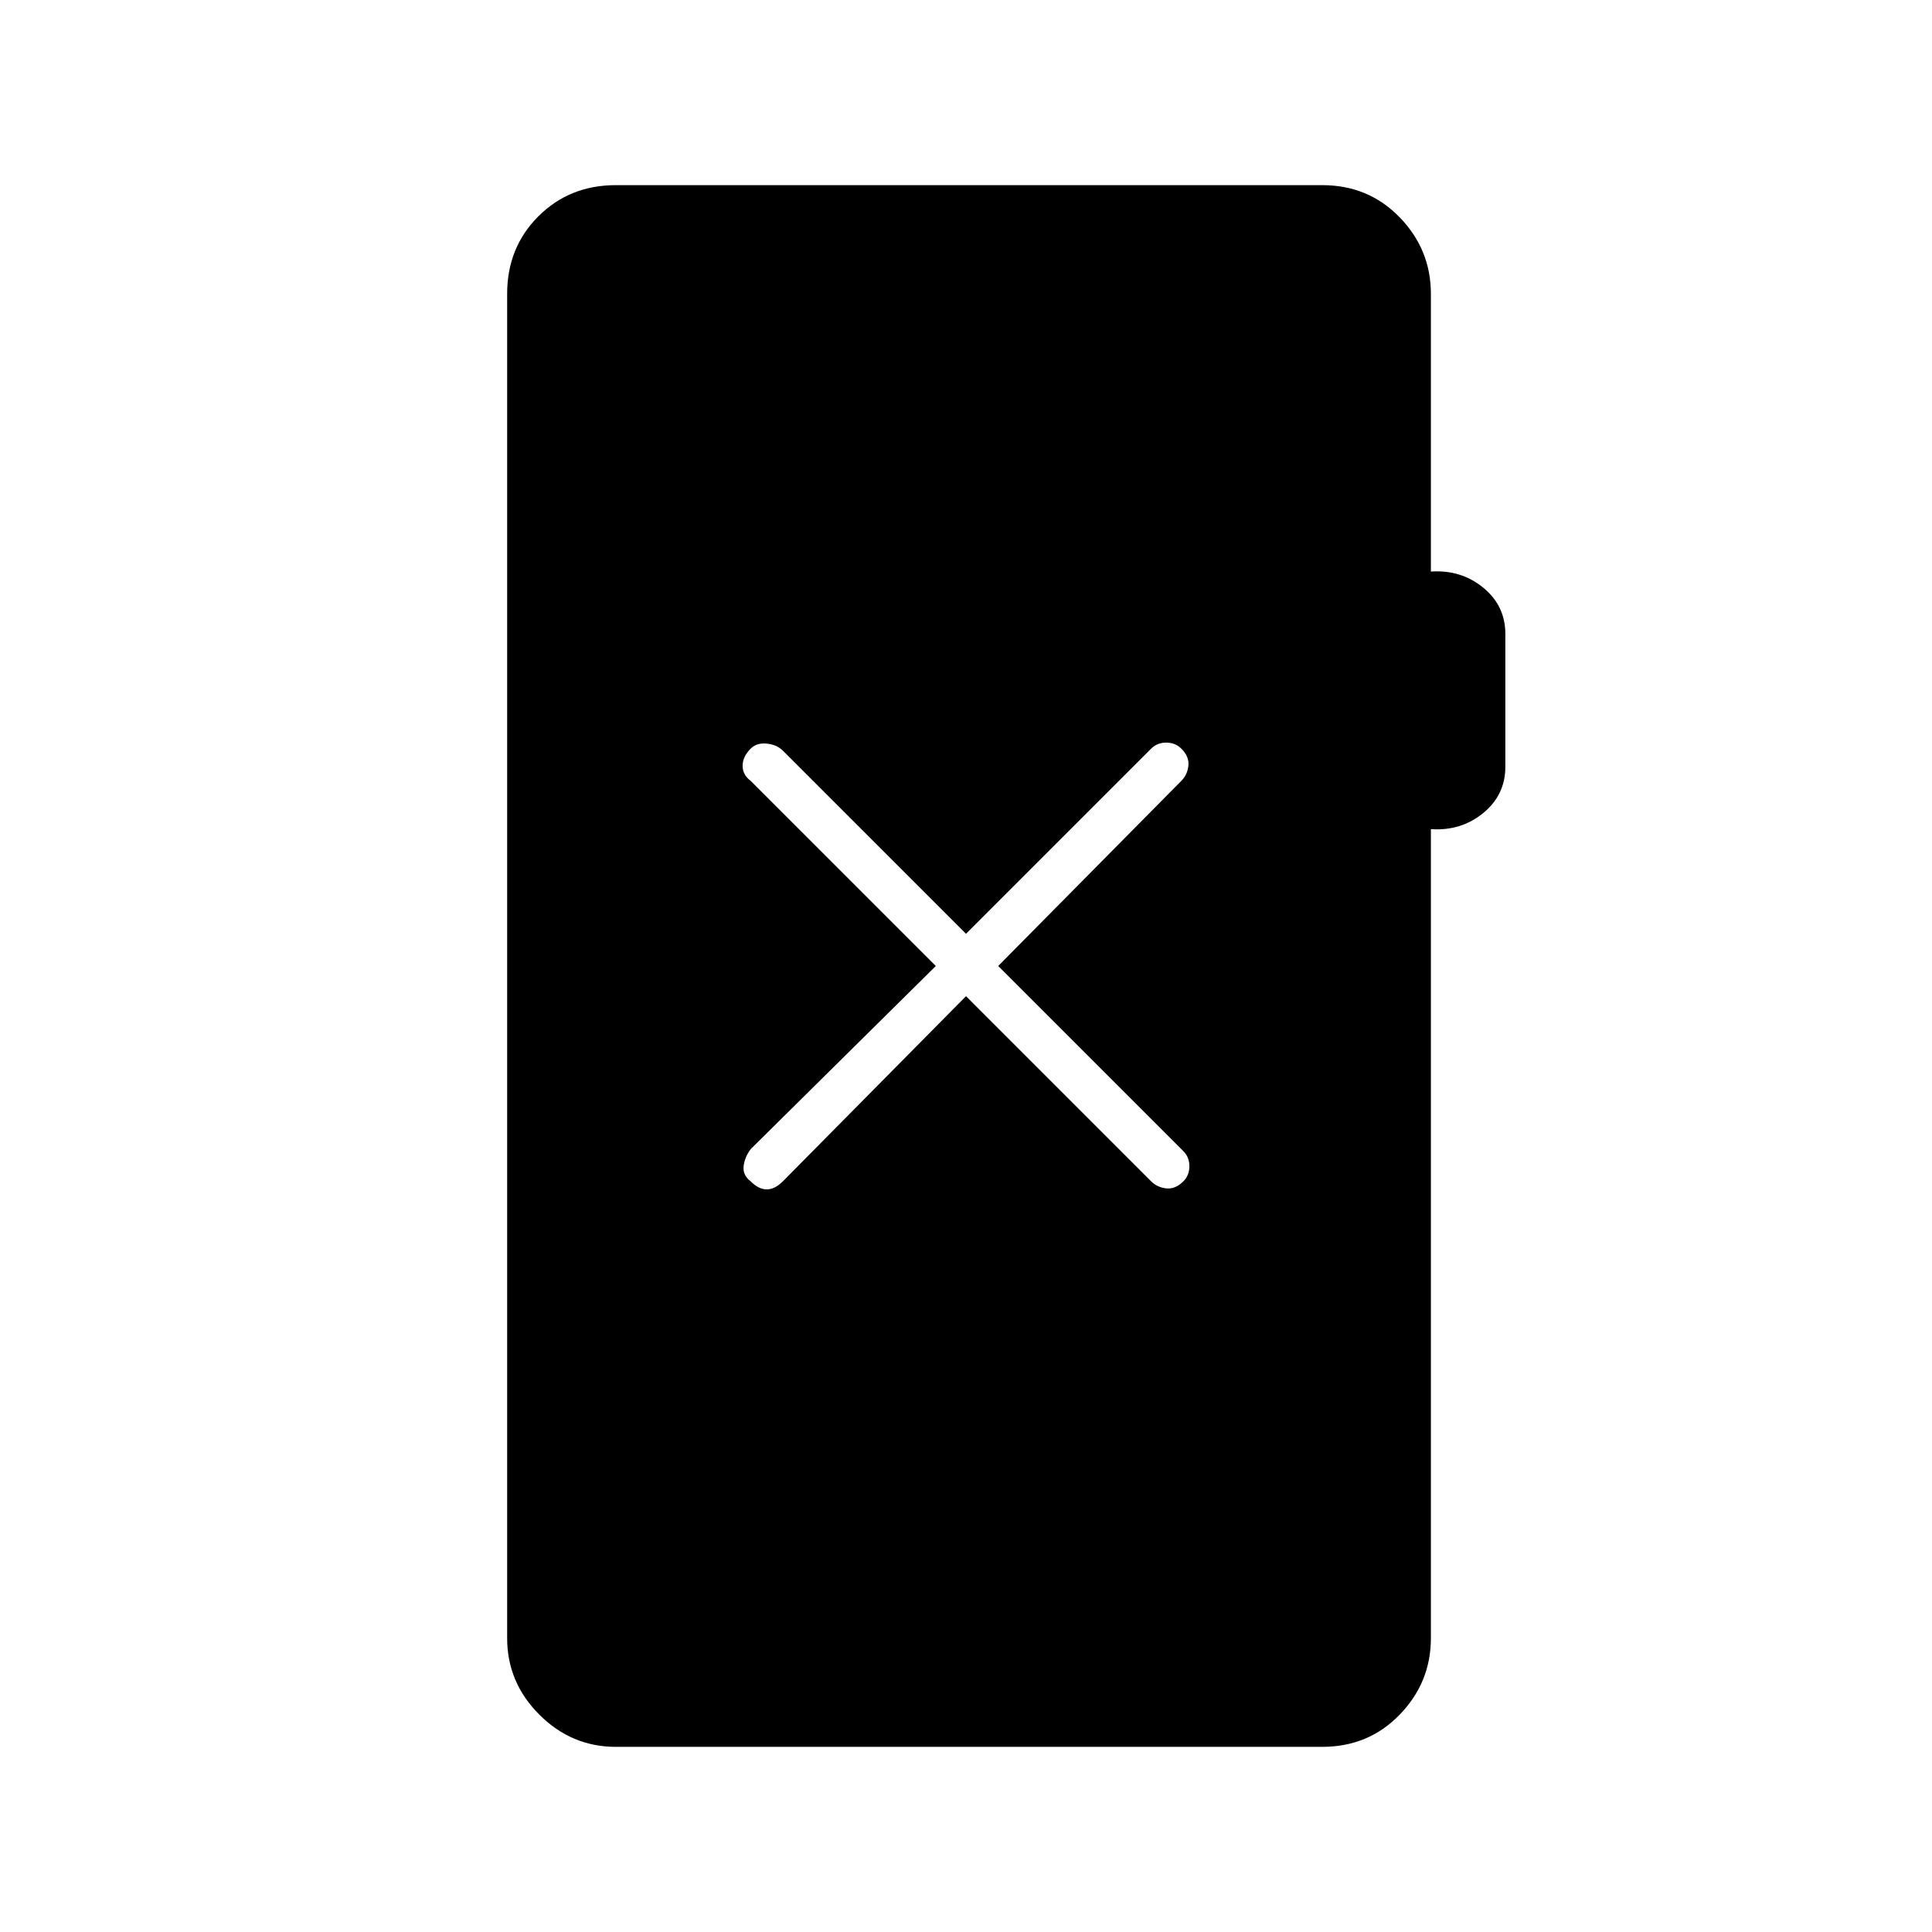 <svg xmlns="http://www.w3.org/2000/svg" height="48" viewBox="0 -960 960 960" width="48"><path d="M306-92q-22 0-38-16t-16-38v-668q0-23 15.5-38.5T306-868h351q23 0 38.5 16t15.5 38v138q15-1 26 8t11 23v66q0 14-11 23t-26 8v402q0 22-15.5 38T657-92H306Zm174-373 92 92q3 3 7.5 3.5t8.5-3.5q3-3 3-7.5t-3-7.5l-92-92 91-92q3-3 3.5-7.5T587-588q-3-3-7.5-3t-7.5 3l-92 92-91-91q-3-3-8-3.5t-8 2.5q-4 4-4 8.5t4 7.5l92 92-92 91q-3 4-3.5 8.5t3.5 7.5q4 4 8 4t8-4l91-92Z"/></svg>